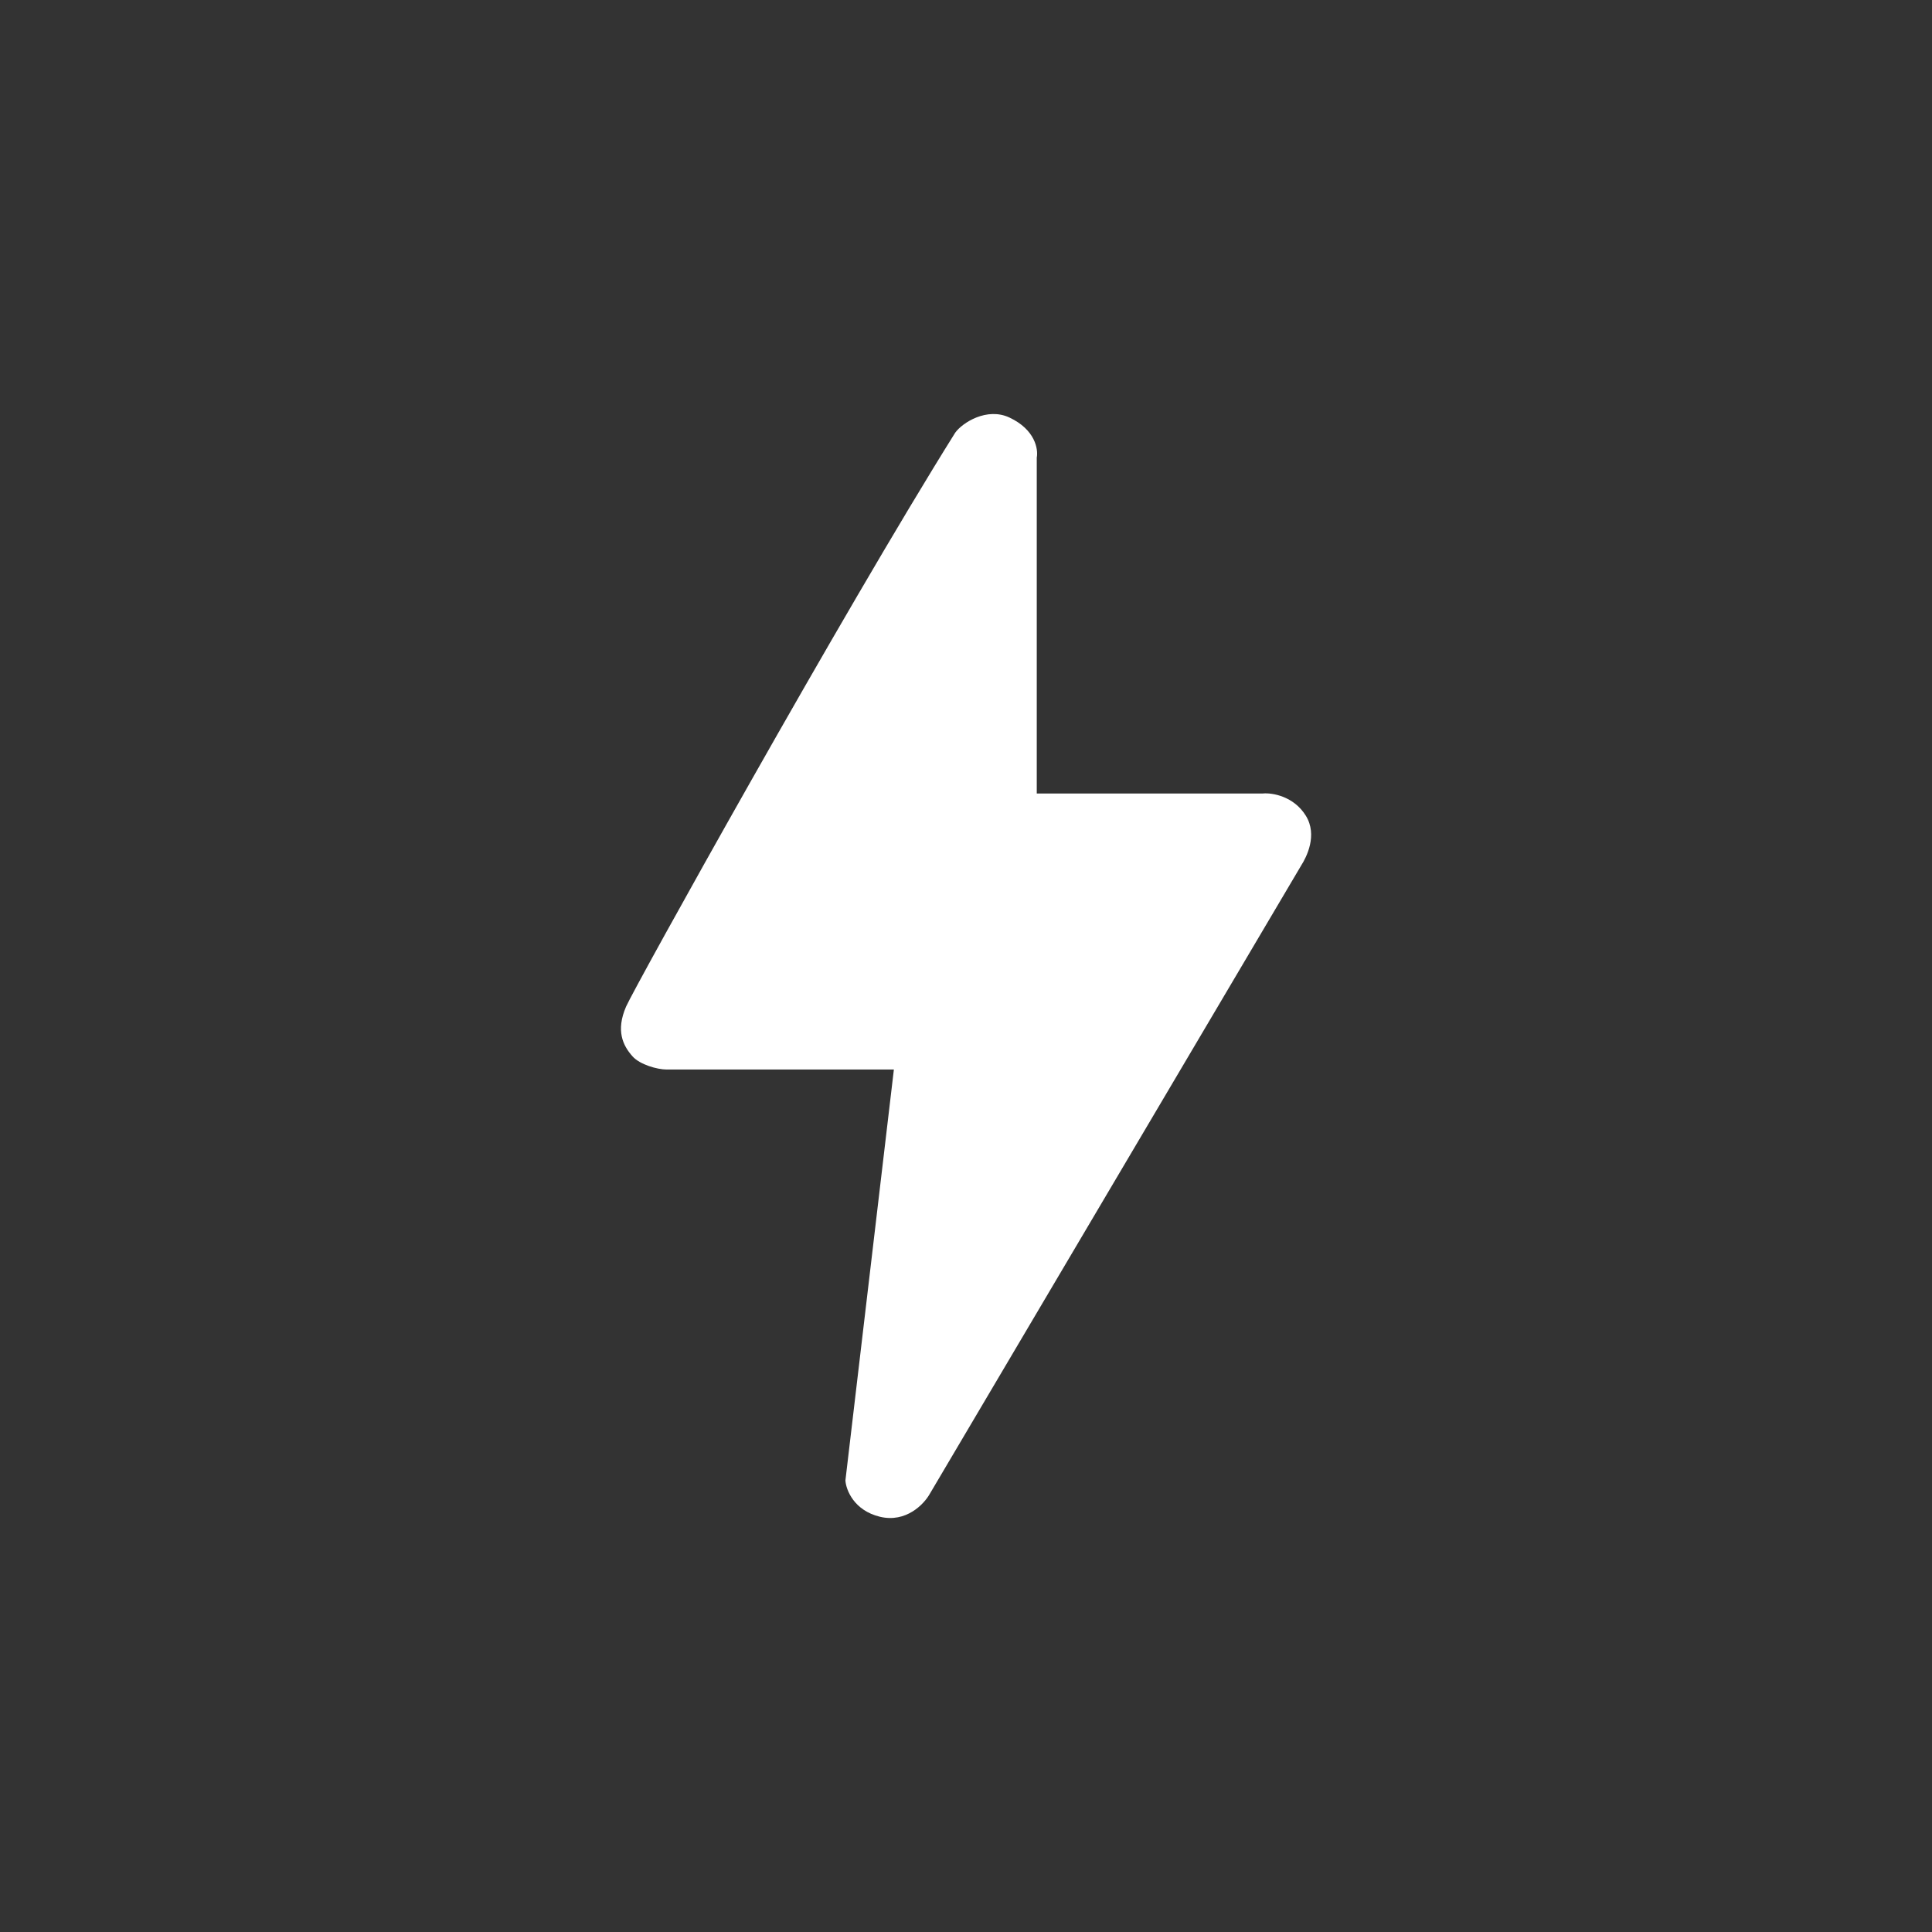 <svg width="24" height="24" viewBox="0 0 24 24" fill="none" xmlns="http://www.w3.org/2000/svg">
<rect x="0" y="0" width="24" height="24" fill="#333333" stroke="none"/>
<path d="M12.879 9.857V5.684C12.899 5.581 12.86 5.337 12.54 5.187C12.261 5.056 11.957 5.249 11.866 5.375C10.475 7.597 7.878 12.271 7.777 12.505C7.649 12.802 7.736 12.987 7.858 13.123C7.949 13.225 8.165 13.286 8.281 13.286H11.104L10.502 18.391C10.51 18.509 10.608 18.764 10.932 18.842C11.255 18.919 11.478 18.686 11.549 18.559L16.164 10.751C16.23 10.648 16.37 10.374 16.222 10.134C16.074 9.893 15.808 9.846 15.688 9.857H12.879H12.879Z" fill="white"/>
</svg>
